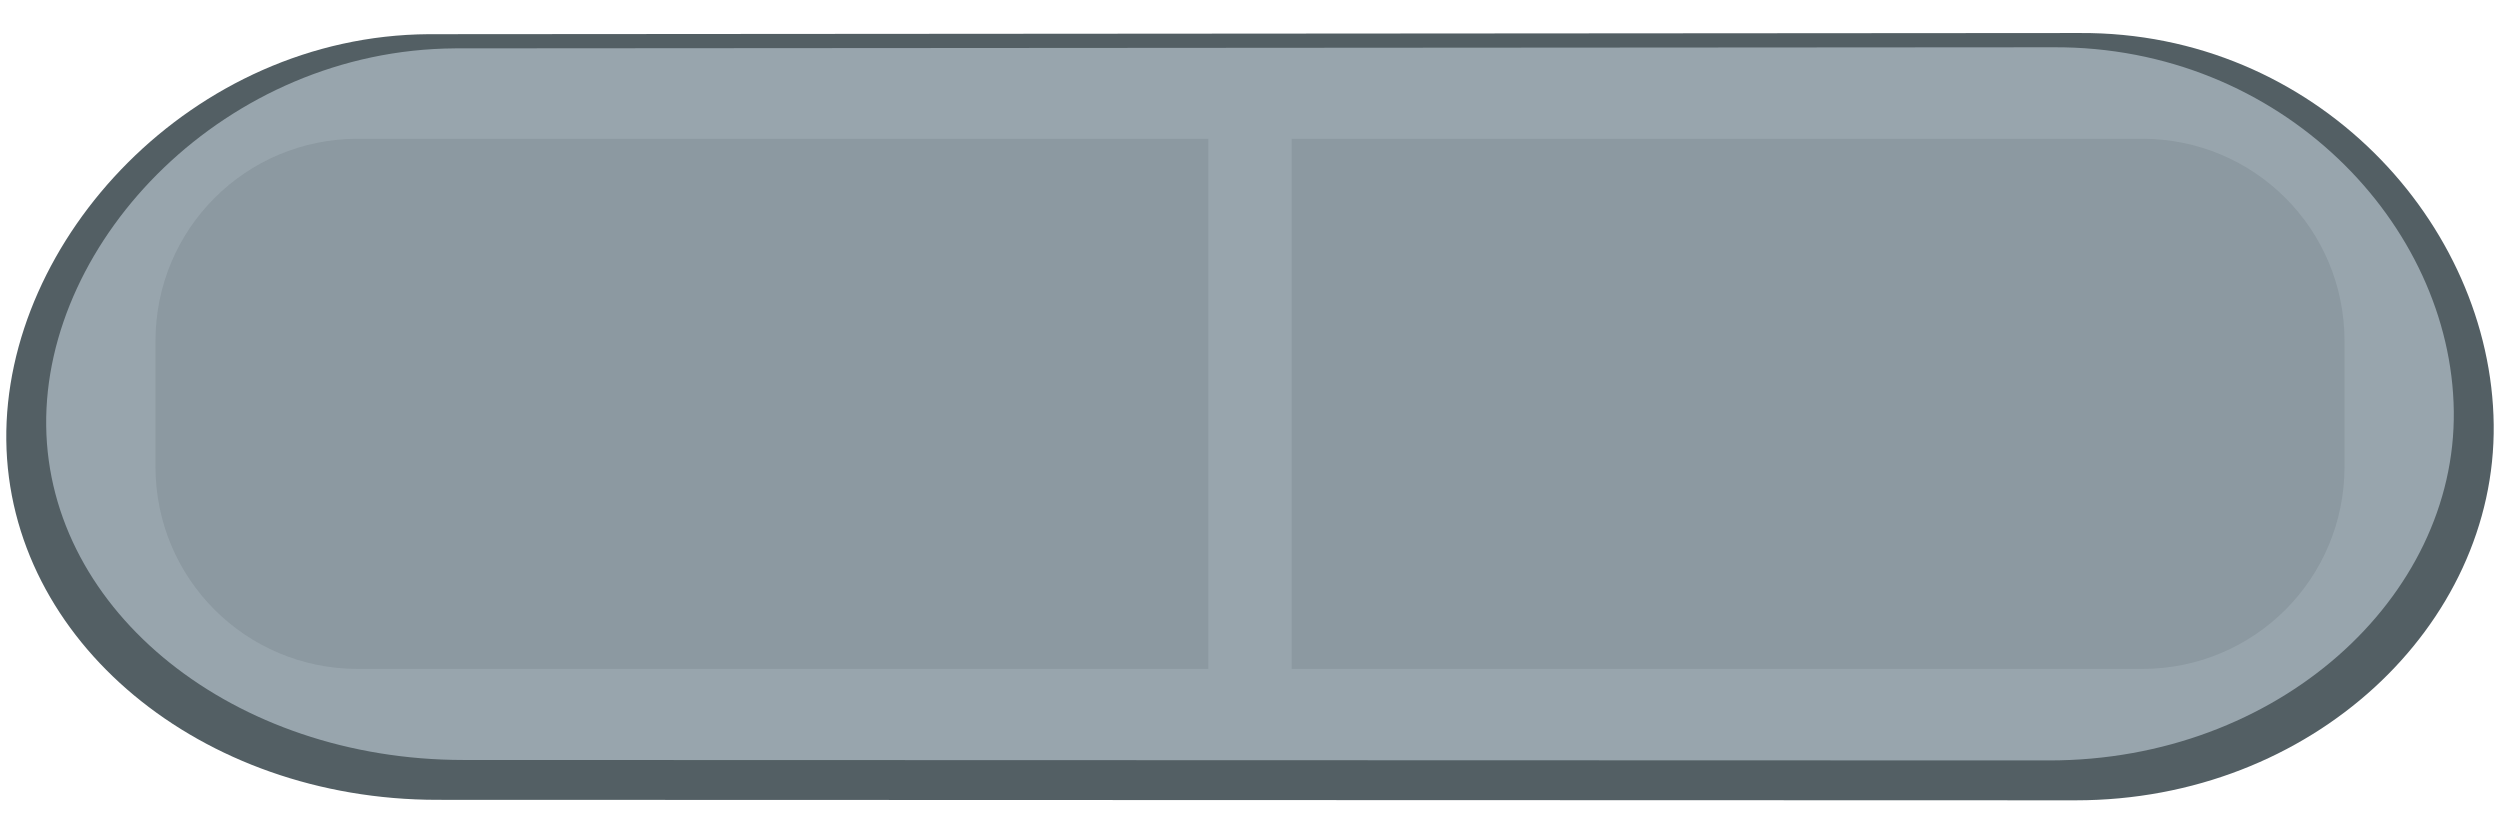 <?xml version="1.0" encoding="UTF-8" standalone="no"?>
<svg
   xmlns:dc="http://purl.org/dc/elements/1.1/"
   xmlns:cc="http://creativecommons.org/ns#"
   xmlns:rdf="http://www.w3.org/1999/02/22-rdf-syntax-ns#"
   xmlns:svg="http://www.w3.org/2000/svg"
   xmlns="http://www.w3.org/2000/svg"
   xmlns:sodipodi="http://sodipodi.sourceforge.net/DTD/sodipodi-0.dtd"
   xmlns:inkscape="http://www.inkscape.org/namespaces/inkscape"
   version="1.1"
   id="svg2"
   height="80"
   width="240"
   inkscape:version="0.91 r13725"
   sodipodi:docname="command.svg">
  <sodipodi:namedview
     pagecolor="#ffffff"
     bordercolor="#666666"
     borderopacity="1"
     objecttolerance="10"
     gridtolerance="10"
     guidetolerance="10"
     inkscape:pageopacity="0"
     inkscape:pageshadow="2"
     inkscape:window-width="1884"
     inkscape:window-height="1051"
     id="namedview12"
     showgrid="false"
     showguides="true"
     inkscape:guide-bbox="true"
     inkscape:zoom="3.6546345"
     inkscape:cx="82.507014"
     inkscape:cy="55.465469"
     inkscape:window-x="0"
     inkscape:window-y="0"
     inkscape:window-maximized="1"
     inkscape:current-layer="layer1" />
  <defs
     id="defs4" />
  <g
     transform="translate(-561.882,-418.085)"
     id="layer1">
    <path
       id="path1727-3"
       d="m 603.025,421.367 158.486,-0.112 c 22.686,-0.144 39.538,18.323 39.766,37.587 0.228,19.264 -17.452,36.08 -40.138,36.074 l -157.291,-0.047 c -22.687,-0.006 -41.133,-15.25 -41.361,-34.514 -0.228,-19.264 17.852,-38.844 40.538,-38.988 z"
       style="color:#000000;display:inline;overflow:visible;visibility:visible;fill:#515d62;fill-opacity:0.987;fill-rule:nonzero;stroke:none;stroke-width:2.53;stroke-linecap:round;stroke-linejoin:round;stroke-miterlimit:4;stroke-dasharray:none;stroke-dashoffset:0;stroke-opacity:1;marker:none;marker-start:none;marker-mid:none;marker-end:none"
       inkscape:connector-curvature="0"
       sodipodi:nodetypes="ccssssc" />
    <path
       id="path1727"
       d="m 605.555,422.727 153.401,-0.104 c 21.958,-0.134 38.27,17.03 38.49,34.935 0.221,17.905 -16.892,33.534 -38.851,33.528 l -152.244,-0.044 c -21.959,-0.006 -39.813,-14.173 -40.034,-32.078 -0.221,-17.905 17.279,-36.103 39.238,-36.236 z"
       style="color:#000000;display:inline;overflow:visible;visibility:visible;fill:#99a6ae;fill-opacity:0.987;fill-rule:nonzero;stroke:none;stroke-width:2.53;stroke-linecap:round;stroke-linejoin:round;stroke-miterlimit:4;stroke-dasharray:none;stroke-dashoffset:0;stroke-opacity:1;marker:none;marker-start:none;marker-mid:none;marker-end:none"
       inkscape:connector-curvature="0"
       sodipodi:nodetypes="ccssssc" />
    <path
       style="color:#000000;clip-rule:nonzero;display:inline;overflow:visible;visibility:visible;opacity:1;isolation:auto;mix-blend-mode:normal;color-interpolation:sRGB;color-interpolation-filters:linearRGB;solid-color:#000000;solid-opacity:1;fill:#515d62;fill-opacity:0.166;fill-rule:evenodd;stroke:none;stroke-width:1;stroke-linecap:square;stroke-linejoin:miter;stroke-miterlimit:4;stroke-dasharray:none;stroke-dashoffset:0;stroke-opacity:1;marker:none;color-rendering:auto;image-rendering:auto;shape-rendering:auto;text-rendering:auto;enable-background:accumulate"
       d="M 34.354 13.322 C 23.591 13.322 14.926 21.985 14.926 32.748 L 14.926 44.789 C 14.926 55.552 23.591 64.217 34.354 64.217 L 116 64.217 L 116 13.322 L 34.354 13.322 z M 124 13.322 L 124 64.217 L 144.354 64.217 L 171.166 64.217 L 205.646 64.217 C 216.409 64.217 225.074 55.552 225.074 44.789 L 225.074 32.748 C 225.074 21.985 216.409 13.322 205.646 13.322 L 171.166 13.322 L 144.354 13.322 L 124 13.322 z "
       transform="translate(561.882,418.085)"
       id="rect4139" />
  </g>
</svg>
